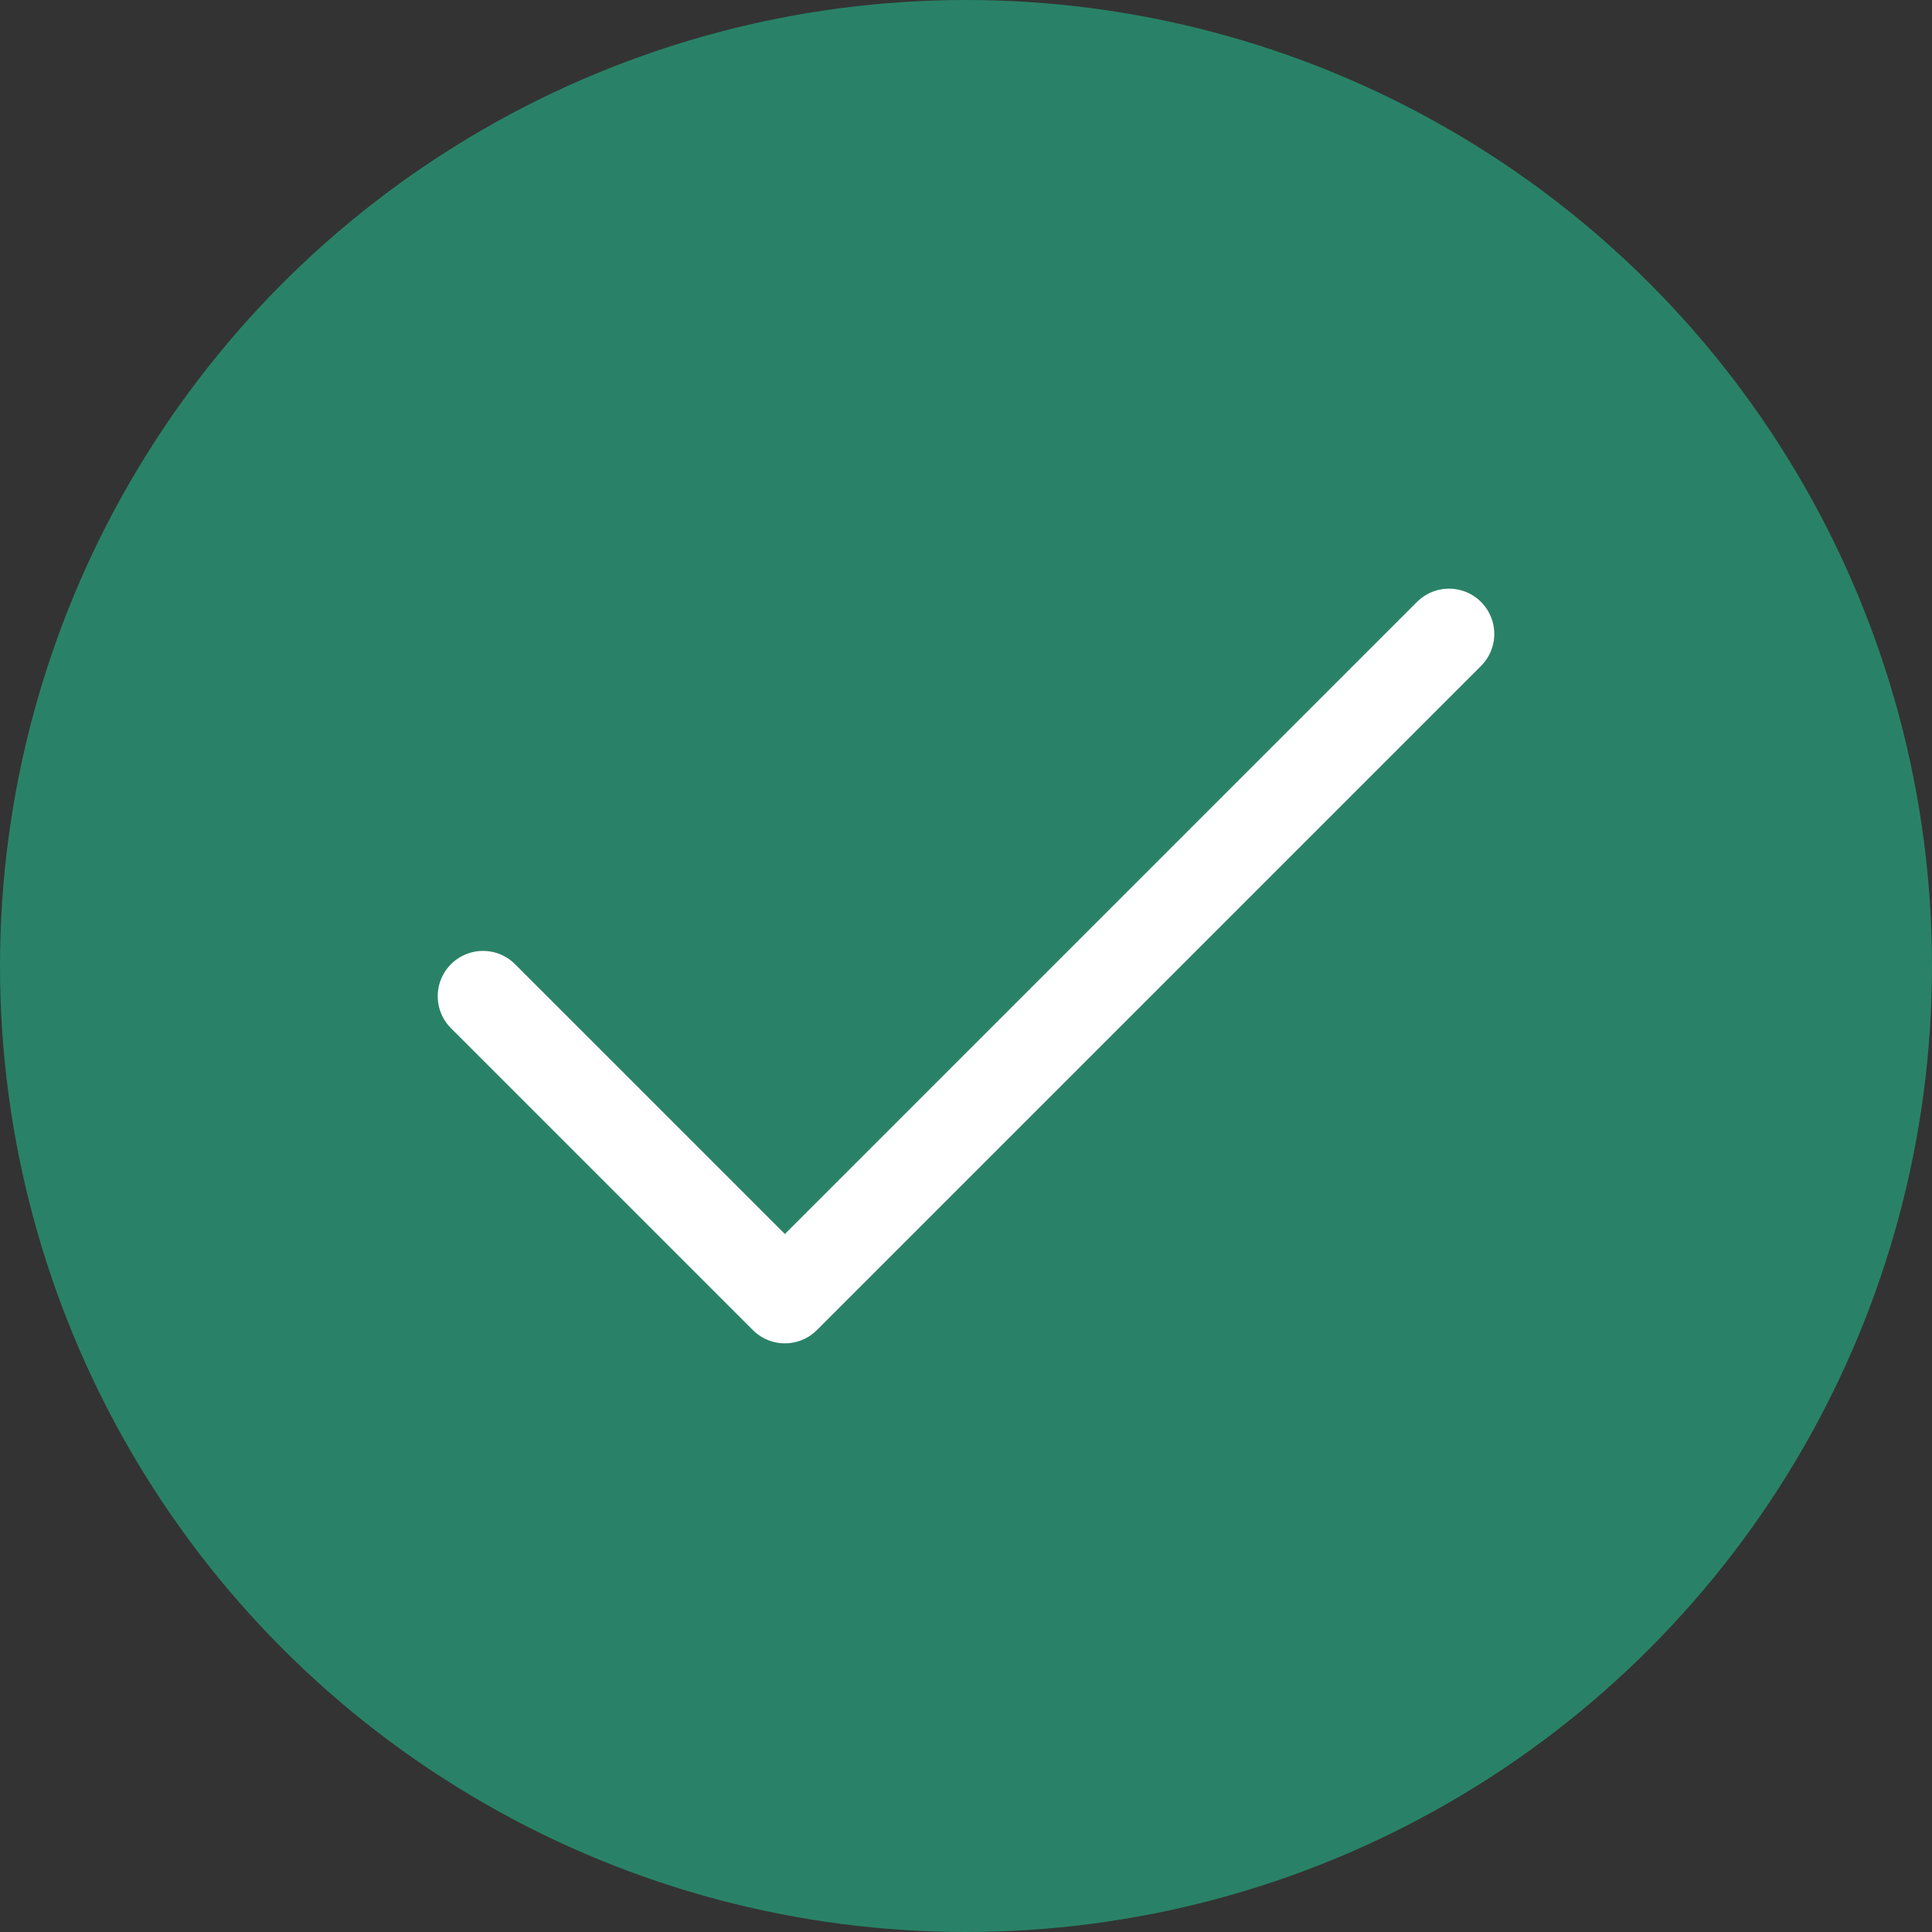 <svg width="16" height="16" viewBox="0 0 16 16" fill="none" xmlns="http://www.w3.org/2000/svg">
<rect x="0" y="0" width="16" height="16" fill="#333333" stroke="none"/>
<circle cx="8" cy="8" r="8" fill="#298267"/>
<path d="M12 5.25L6.5 10.75L4 8.25" stroke="white" stroke-width="0.75" stroke-linecap="round" stroke-linejoin="round"/>
</svg>

